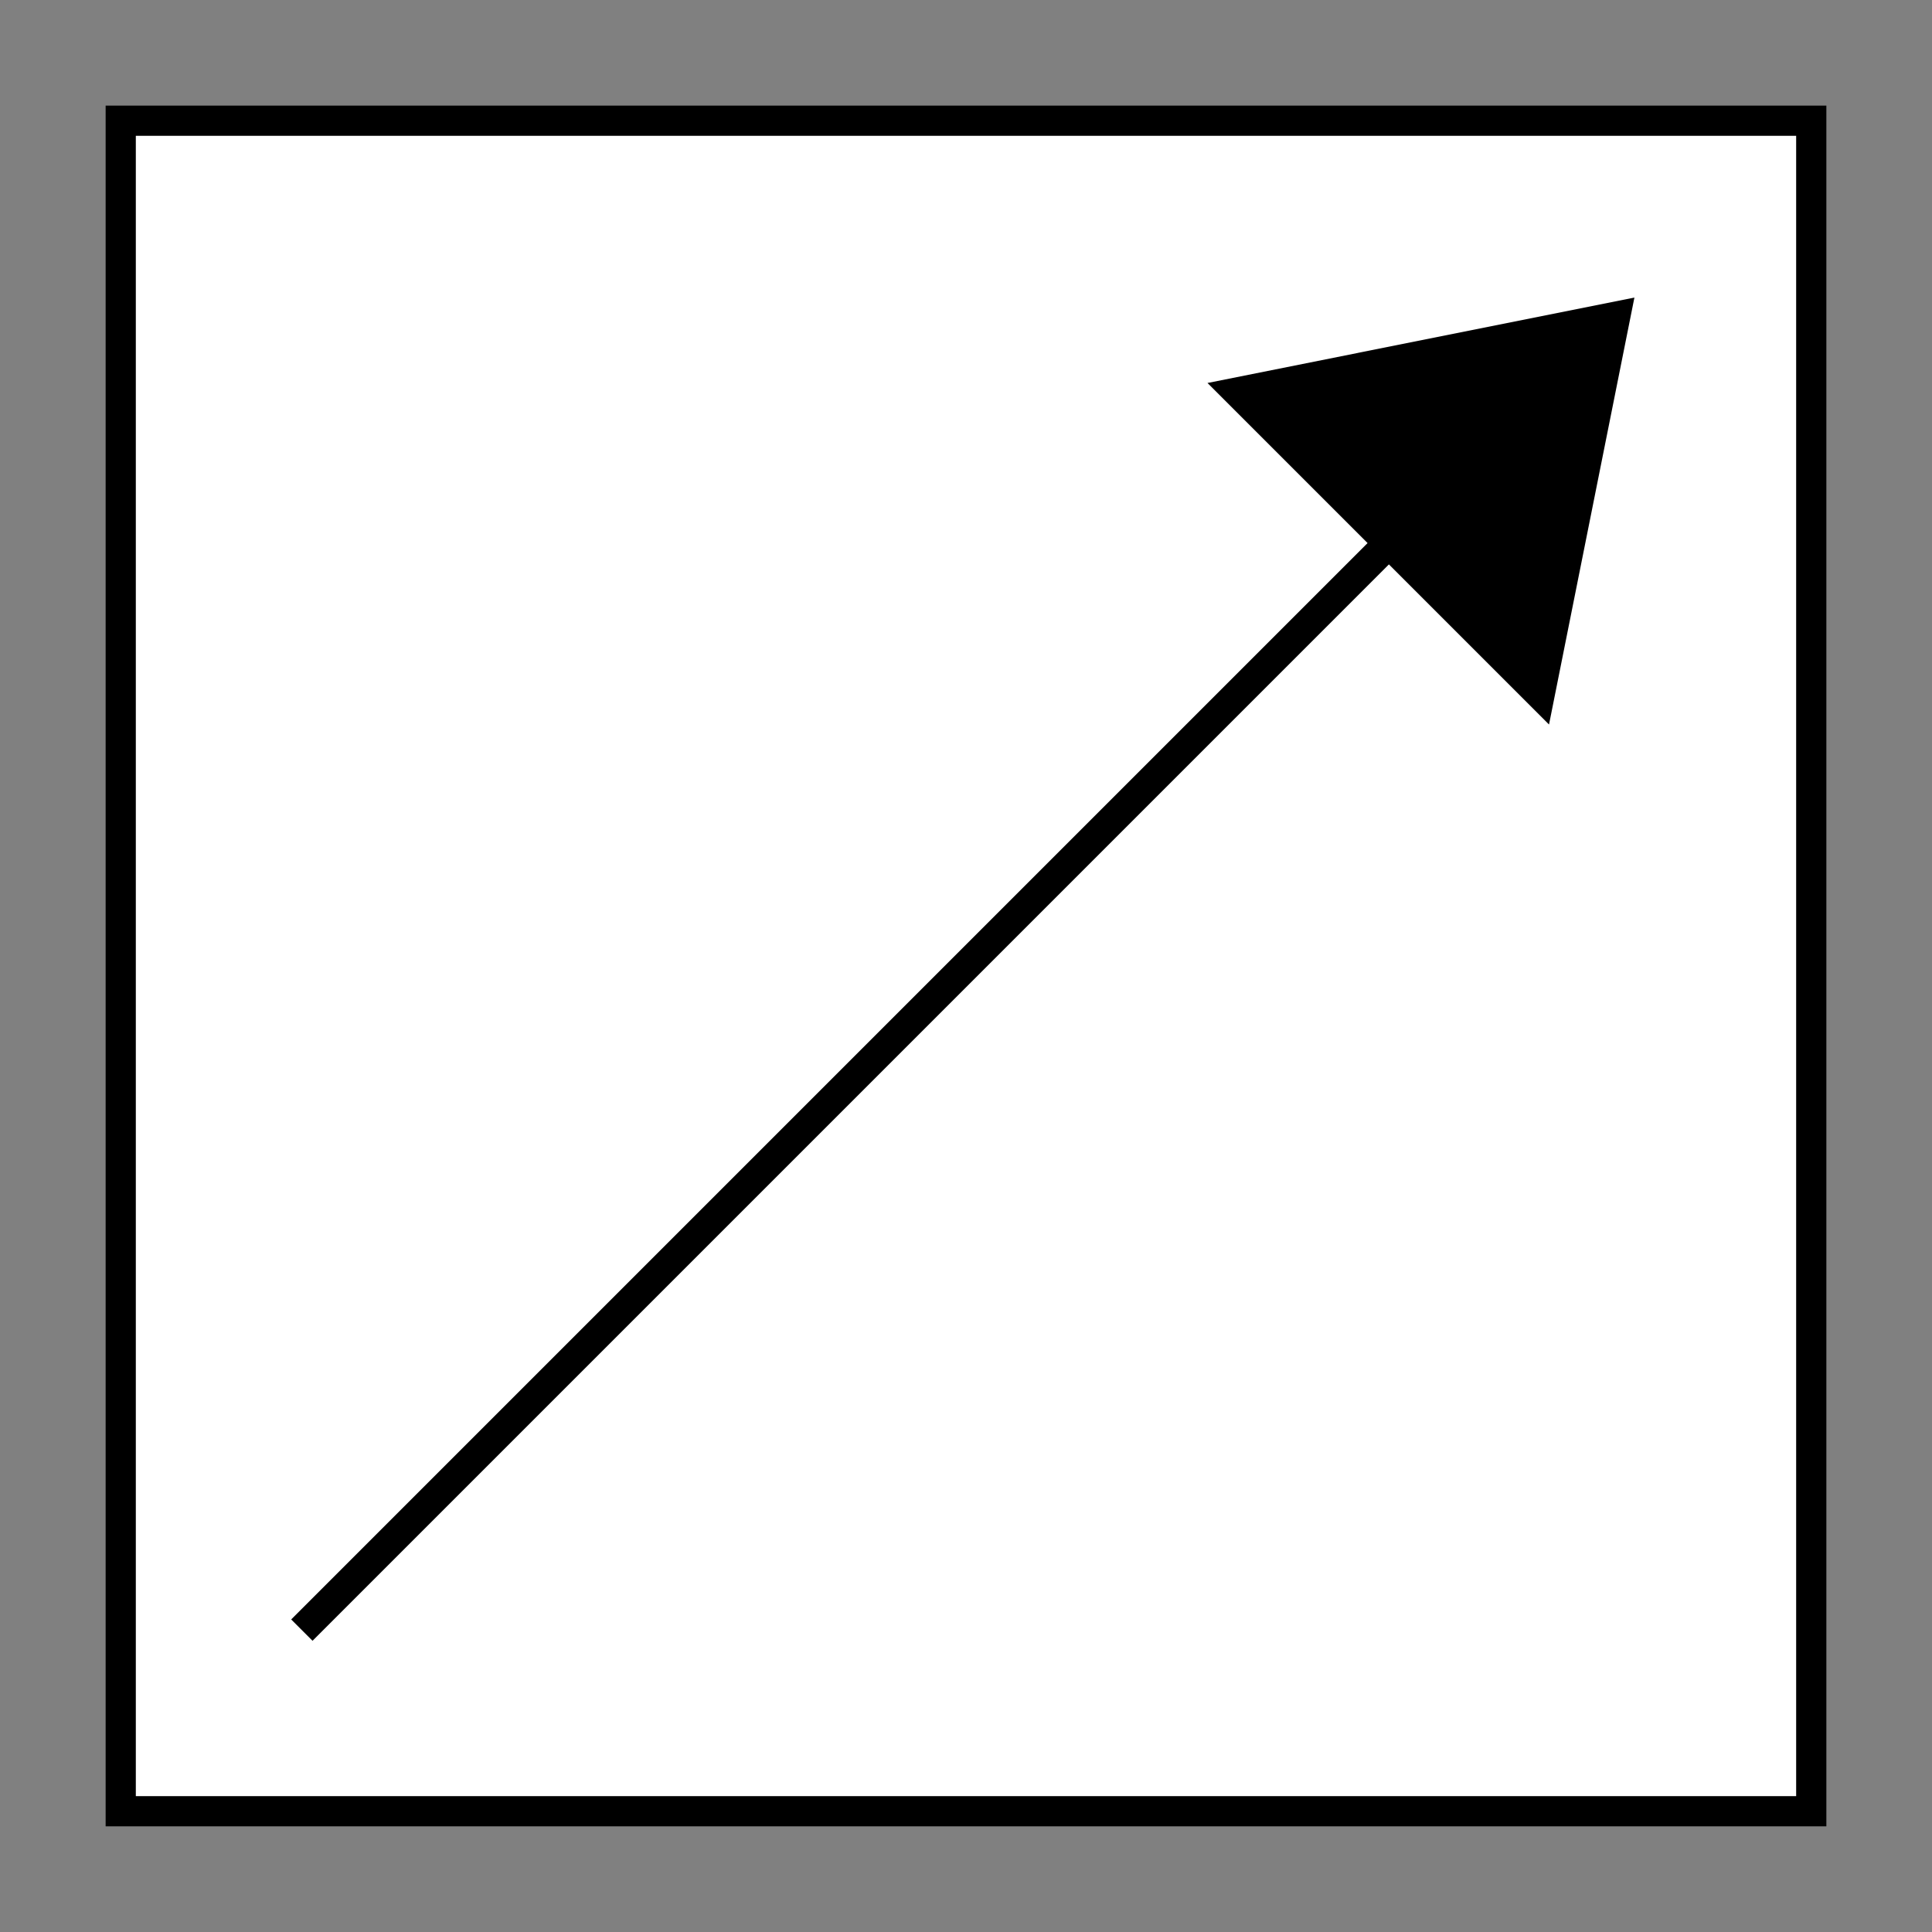 <?xml version="1.0" encoding="UTF-8"?>
<svg xmlns="http://www.w3.org/2000/svg" version="1.1" viewBox="0 0 90.709 90.709">
  <rect x="0" y="0" width="90.709" height="90.709" fill="#808080" stroke="none"/>
  <!-- Generator: Adobe Illustrator 29.1.0, SVG Export Plug-In . SVG Version: 2.1.0 Build 142)  -->
  <g id="Grundfläche">
    <rect x="0" y="0" width="90.709" height="90.709" fill="none"/>
  </g>
  <g id="Flächige_Fülung">
    <rect x="5.669" y="5.669" width="79.371" height="79.371" transform="translate(90.709 90.709) rotate(180)" fill="#fff"/>
  </g>
  <g id="Takt_Zeichen__x28_umgewandelt_x29_">
    <path d="M13.672,76.034l50.537-50.537-7.516-7.516,20.044-4.009-4.009,20.044-7.517-7.517L14.674,77.036l-1.002-1.002ZM85.749,4.96v80.788H4.96V4.96h80.789ZM84.331,6.377H6.377v77.954h77.954V6.377Z"/>
  </g>
</svg>